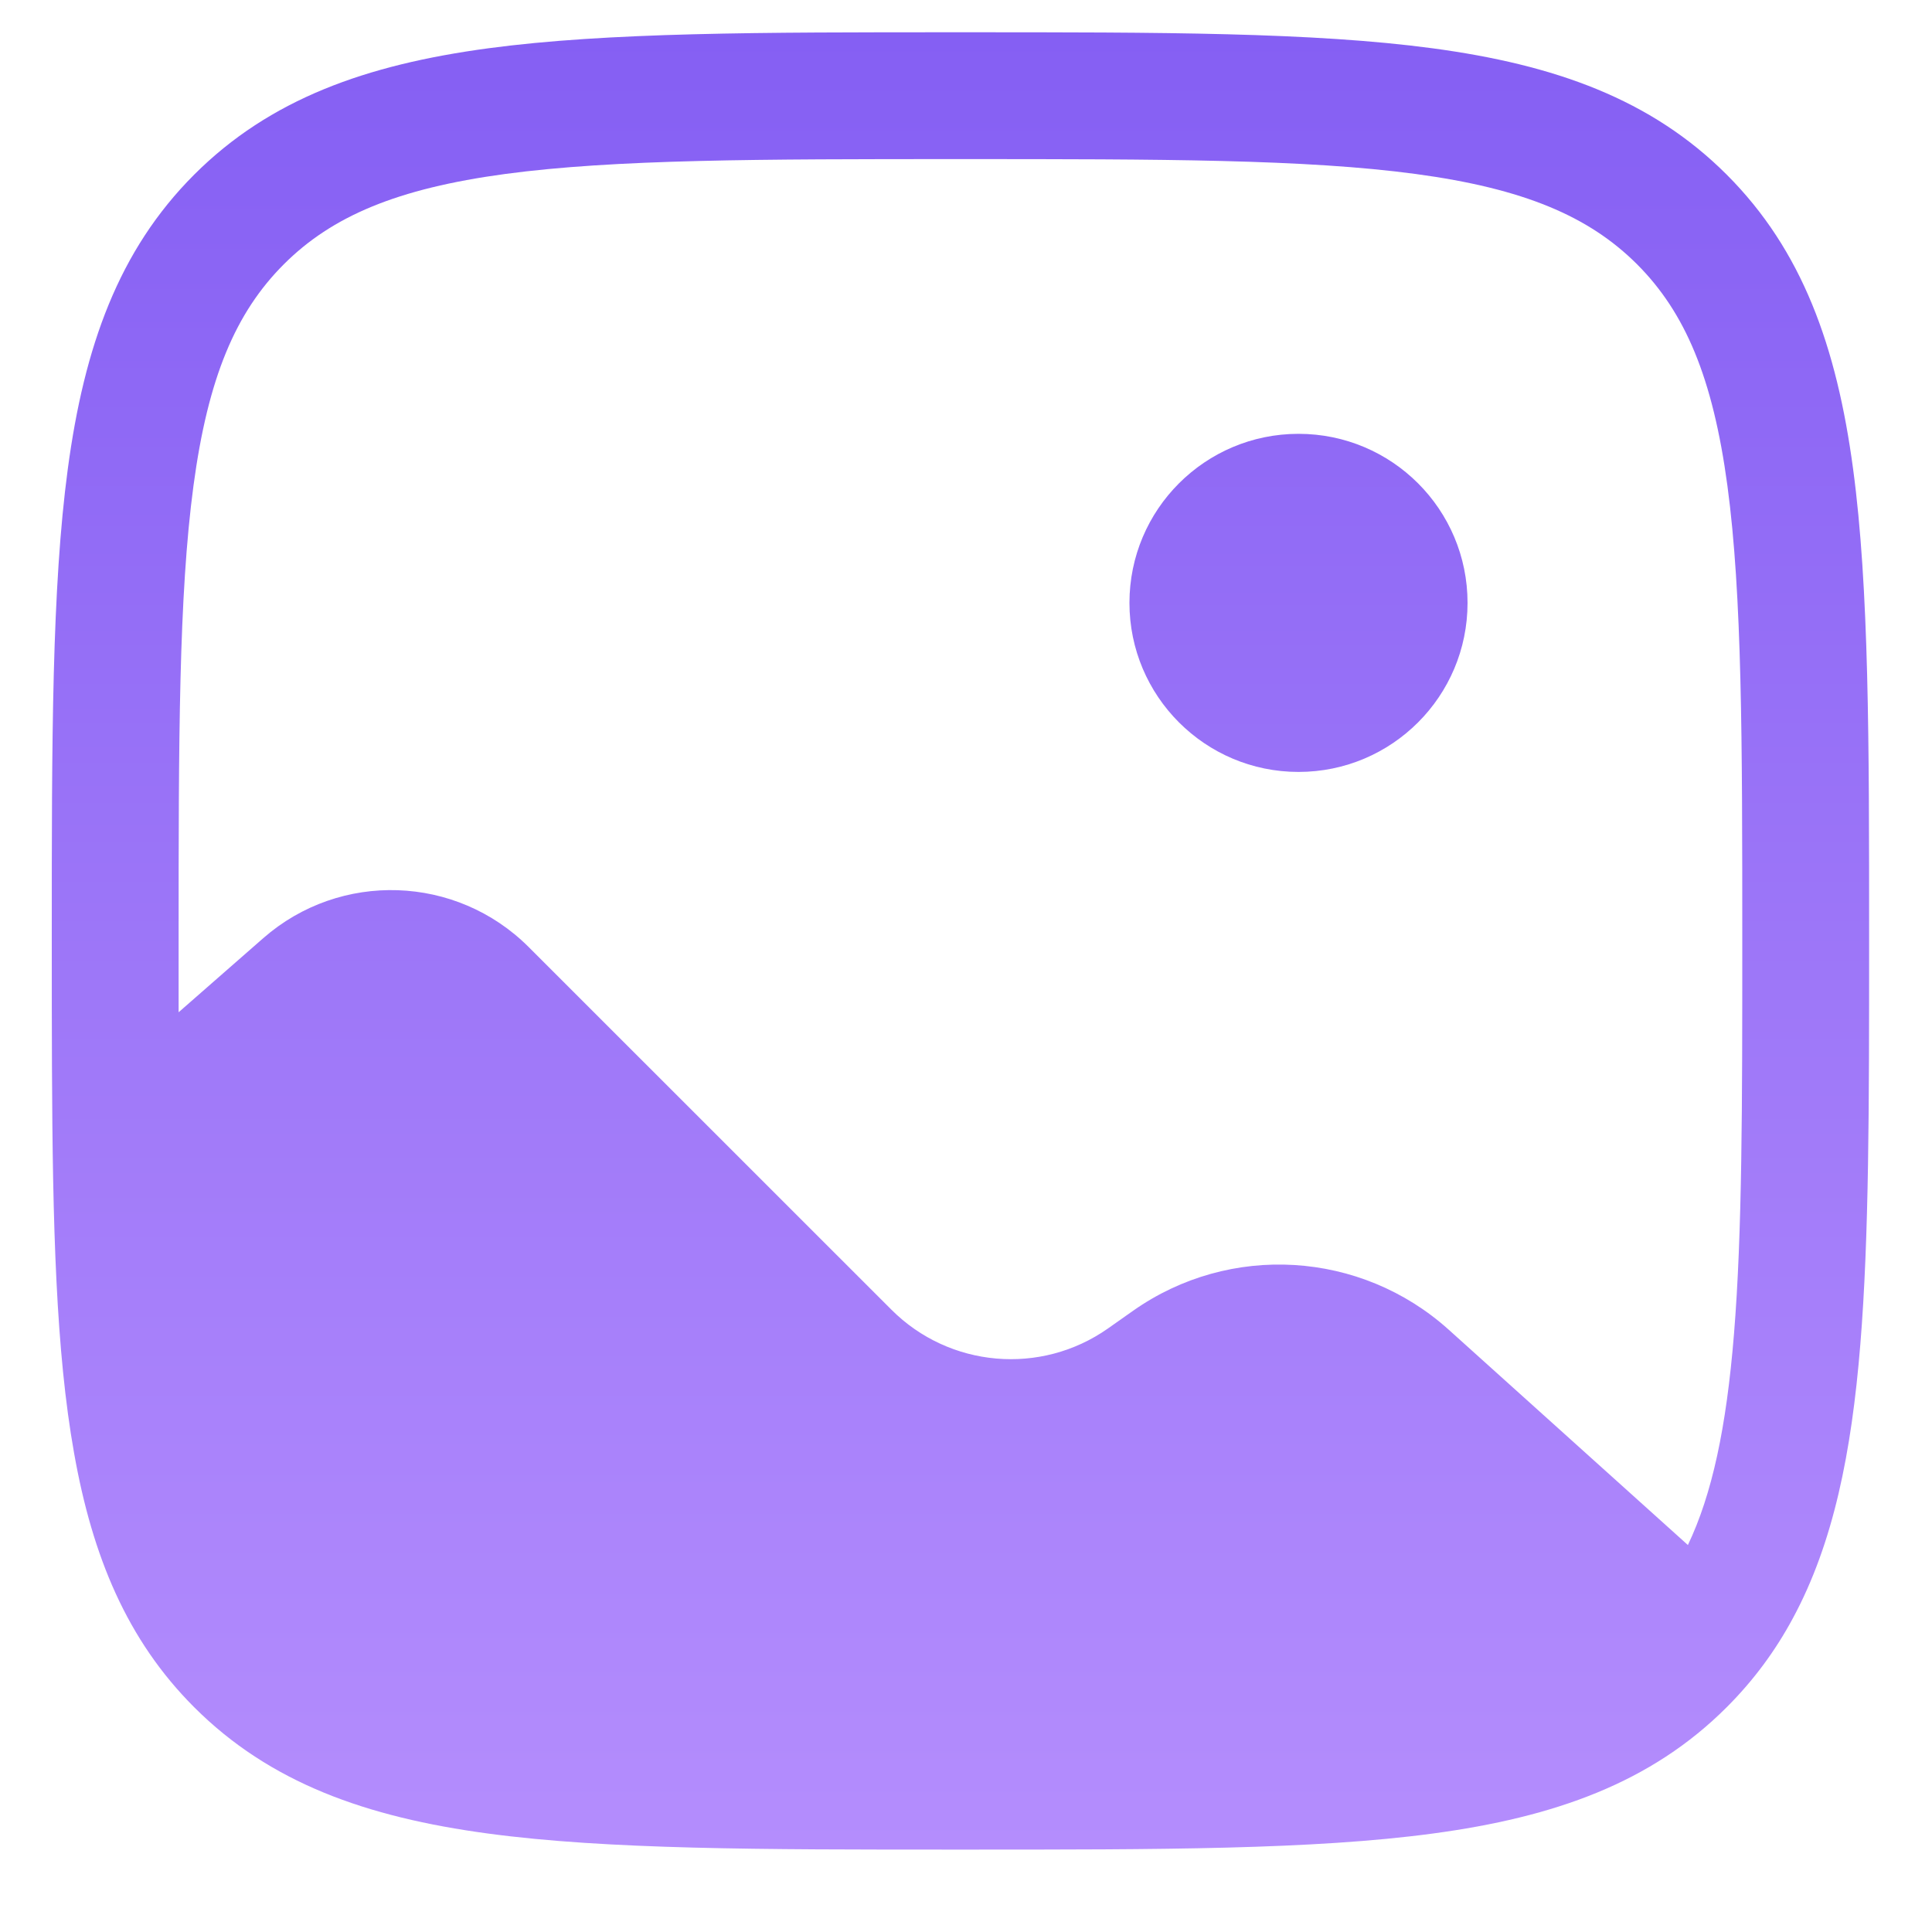 <svg width="20" height="20" viewBox="0 0 20 20" fill="none" xmlns="http://www.w3.org/2000/svg">
<path d="M15.192 6.241C15.192 7.207 14.409 7.991 13.442 7.991C12.476 7.991 11.692 7.207 11.692 6.241C11.692 5.274 12.476 4.491 13.442 4.491C14.409 4.491 15.192 5.274 15.192 6.241Z" fill="url(#paint0_linear_725_1378)"/>
<path fill-rule="evenodd" clip-rule="evenodd" d="M9.892 0.334H9.993C12.012 0.334 13.595 0.334 14.83 0.5C16.095 0.67 17.092 1.025 17.875 1.808C18.658 2.591 19.013 3.588 19.183 4.853C19.349 6.088 19.349 7.671 19.349 9.69V9.768C19.349 11.438 19.349 12.805 19.258 13.918C19.167 15.037 18.98 15.972 18.562 16.748C18.378 17.091 18.151 17.397 17.875 17.673C17.092 18.456 16.095 18.811 14.83 18.981C13.595 19.147 12.012 19.147 9.993 19.147H9.892C7.872 19.147 6.289 19.147 5.054 18.981C3.79 18.811 2.793 18.456 2.01 17.673C1.316 16.979 0.957 16.115 0.767 15.043C0.579 13.991 0.545 12.681 0.538 11.054C0.536 10.641 0.536 10.203 0.536 9.741V9.69C0.536 7.671 0.536 6.088 0.702 4.853C0.872 3.588 1.227 2.591 2.01 1.808C2.793 1.025 3.79 0.67 5.054 0.5C6.289 0.334 7.872 0.334 9.892 0.334ZM5.229 1.801C4.111 1.952 3.436 2.238 2.938 2.736C2.439 3.235 2.153 3.909 2.003 5.027C1.85 6.165 1.849 7.66 1.849 9.741C1.849 9.995 1.849 10.241 1.849 10.479L2.725 9.712C3.522 9.014 4.724 9.055 5.473 9.804L9.227 13.557C9.828 14.159 10.775 14.241 11.47 13.752L11.731 13.568C12.732 12.864 14.087 12.946 14.997 13.765L17.473 15.994C17.723 15.47 17.871 14.782 17.95 13.812C18.036 12.758 18.036 11.443 18.036 9.741C18.036 7.66 18.035 6.165 17.882 5.027C17.731 3.909 17.445 3.235 16.947 2.736C16.448 2.238 15.774 1.952 14.655 1.801C13.518 1.648 12.023 1.647 9.942 1.647C7.861 1.647 6.367 1.648 5.229 1.801Z" fill="url(#paint1_linear_725_1378)"/>
<defs>
<linearGradient id="paint0_linear_725_1378" x1="9.942" y1="0.334" x2="9.942" y2="19.147" gradientUnits="userSpaceOnUse">
<stop stop-color="#855FF3"/>
<stop offset="1" stop-color="#B48DFD"/>
</linearGradient>
<linearGradient id="paint1_linear_725_1378" x1="9.942" y1="0.334" x2="9.942" y2="19.147" gradientUnits="userSpaceOnUse">
<stop stop-color="#855FF3"/>
<stop offset="1" stop-color="#B48DFD"/>
</linearGradient>
</defs>
</svg>
